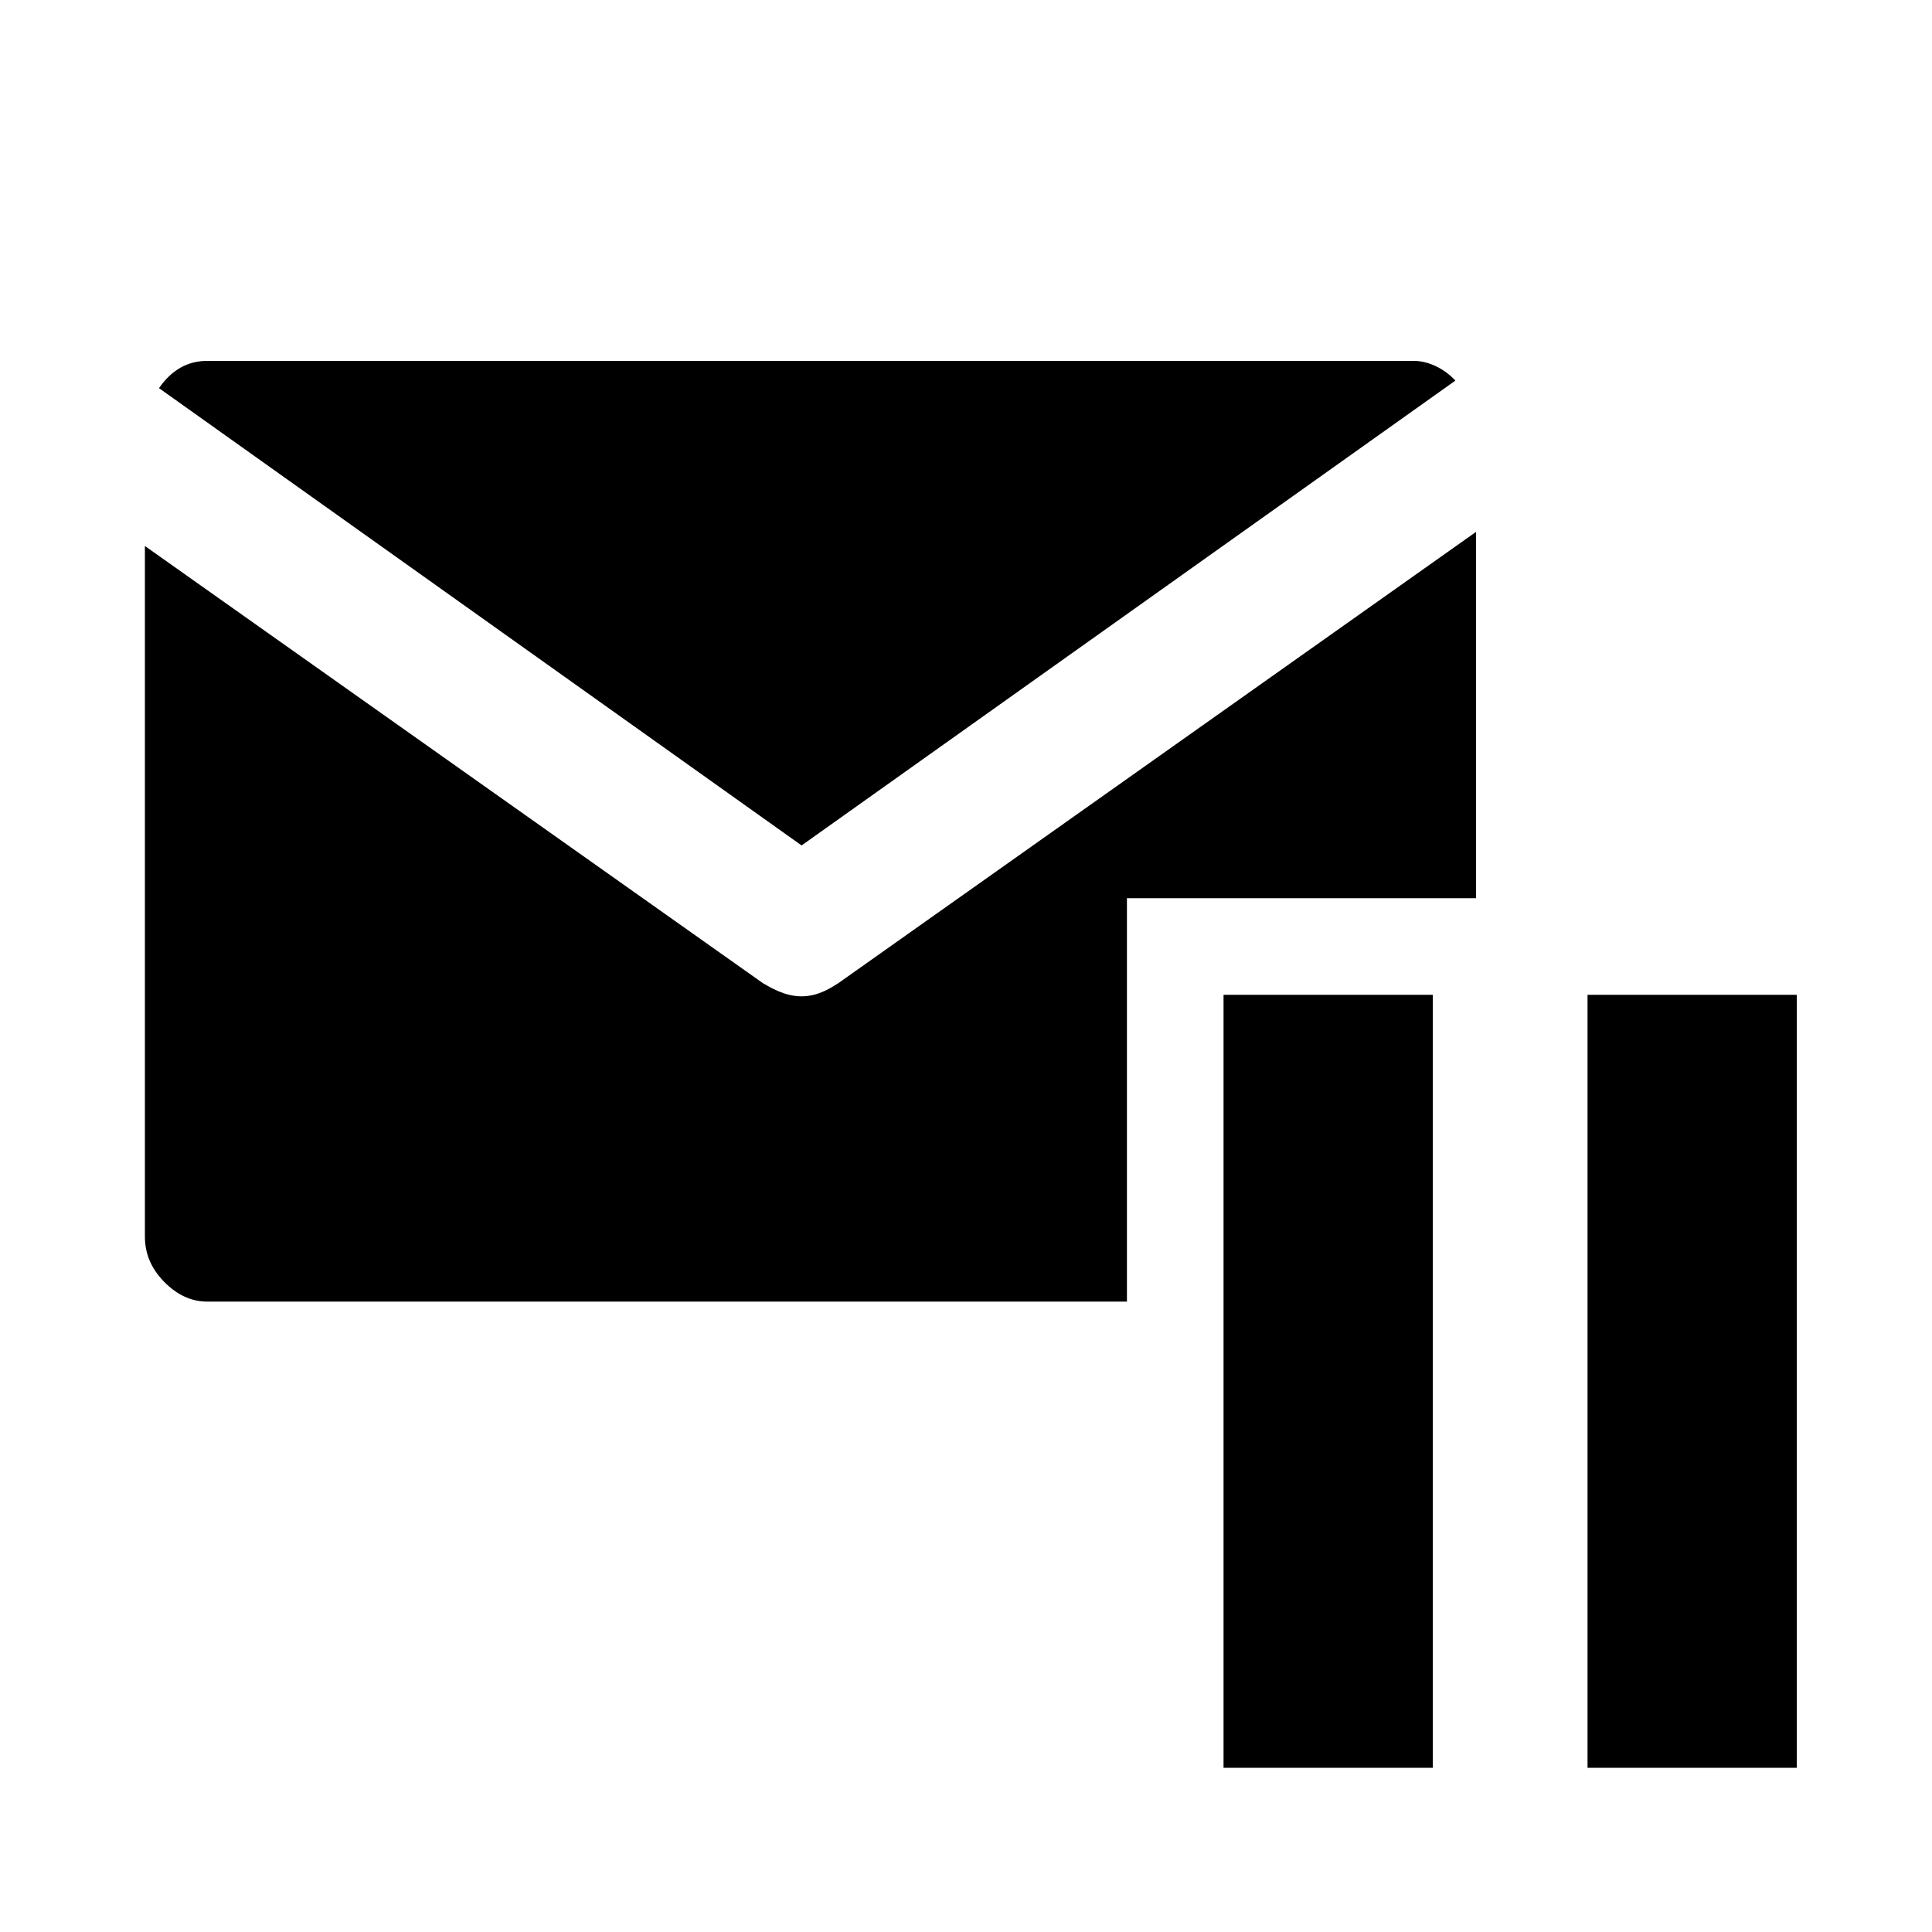 <?xml version="1.0" encoding="utf-8"?>
<!-- Generator: Adobe Illustrator 18.1.1, SVG Export Plug-In . SVG Version: 6.00 Build 0)  -->
<!DOCTYPE svg PUBLIC "-//W3C//DTD SVG 1.1//EN" "http://www.w3.org/Graphics/SVG/1.1/DTD/svg11.dtd">
<svg version="1.1" xmlns="http://www.w3.org/2000/svg" xmlns:xlink="http://www.w3.org/1999/xlink" x="0px" y="0px" width="1000px"
	 height="1000px" viewBox="0 0 1000 1000" style="enable-background:new 0 0 1000 1000;" xml:space="preserve">
<style type="text/css">
	.st0{fill:#101010;}
	.st1{fill:#FFFFFF;}
	.st2{fill:none;stroke:#000000;stroke-miterlimit:10;}
</style>
<g id="Layer_2">
</g>
<g id="Layer_1">
	<path d="M414.9,437.6L82.3,200.9c6.5-9.4,14.8-14.1,24.9-14.1h624.6c3.9,0,7.8,1,11.7,2.9c3.9,1.9,7.1,4.4,9.8,7.3L414.9,437.6z
		 M583.3,464.9H764V275.3L433.9,508.9c-3.1,1.9-10,6.8-19,6.8s-16.4-4.8-20-6.8L75,282.6v357.5c0,8.8,3.3,16.6,10,23.4
		s14.1,10.2,22.2,10.2h476.1V464.9z M741.7,514.9H633.3V915h108.3V514.9z M930,514.9H821.7V915H930V514.9z"/>
</g>
</svg>
